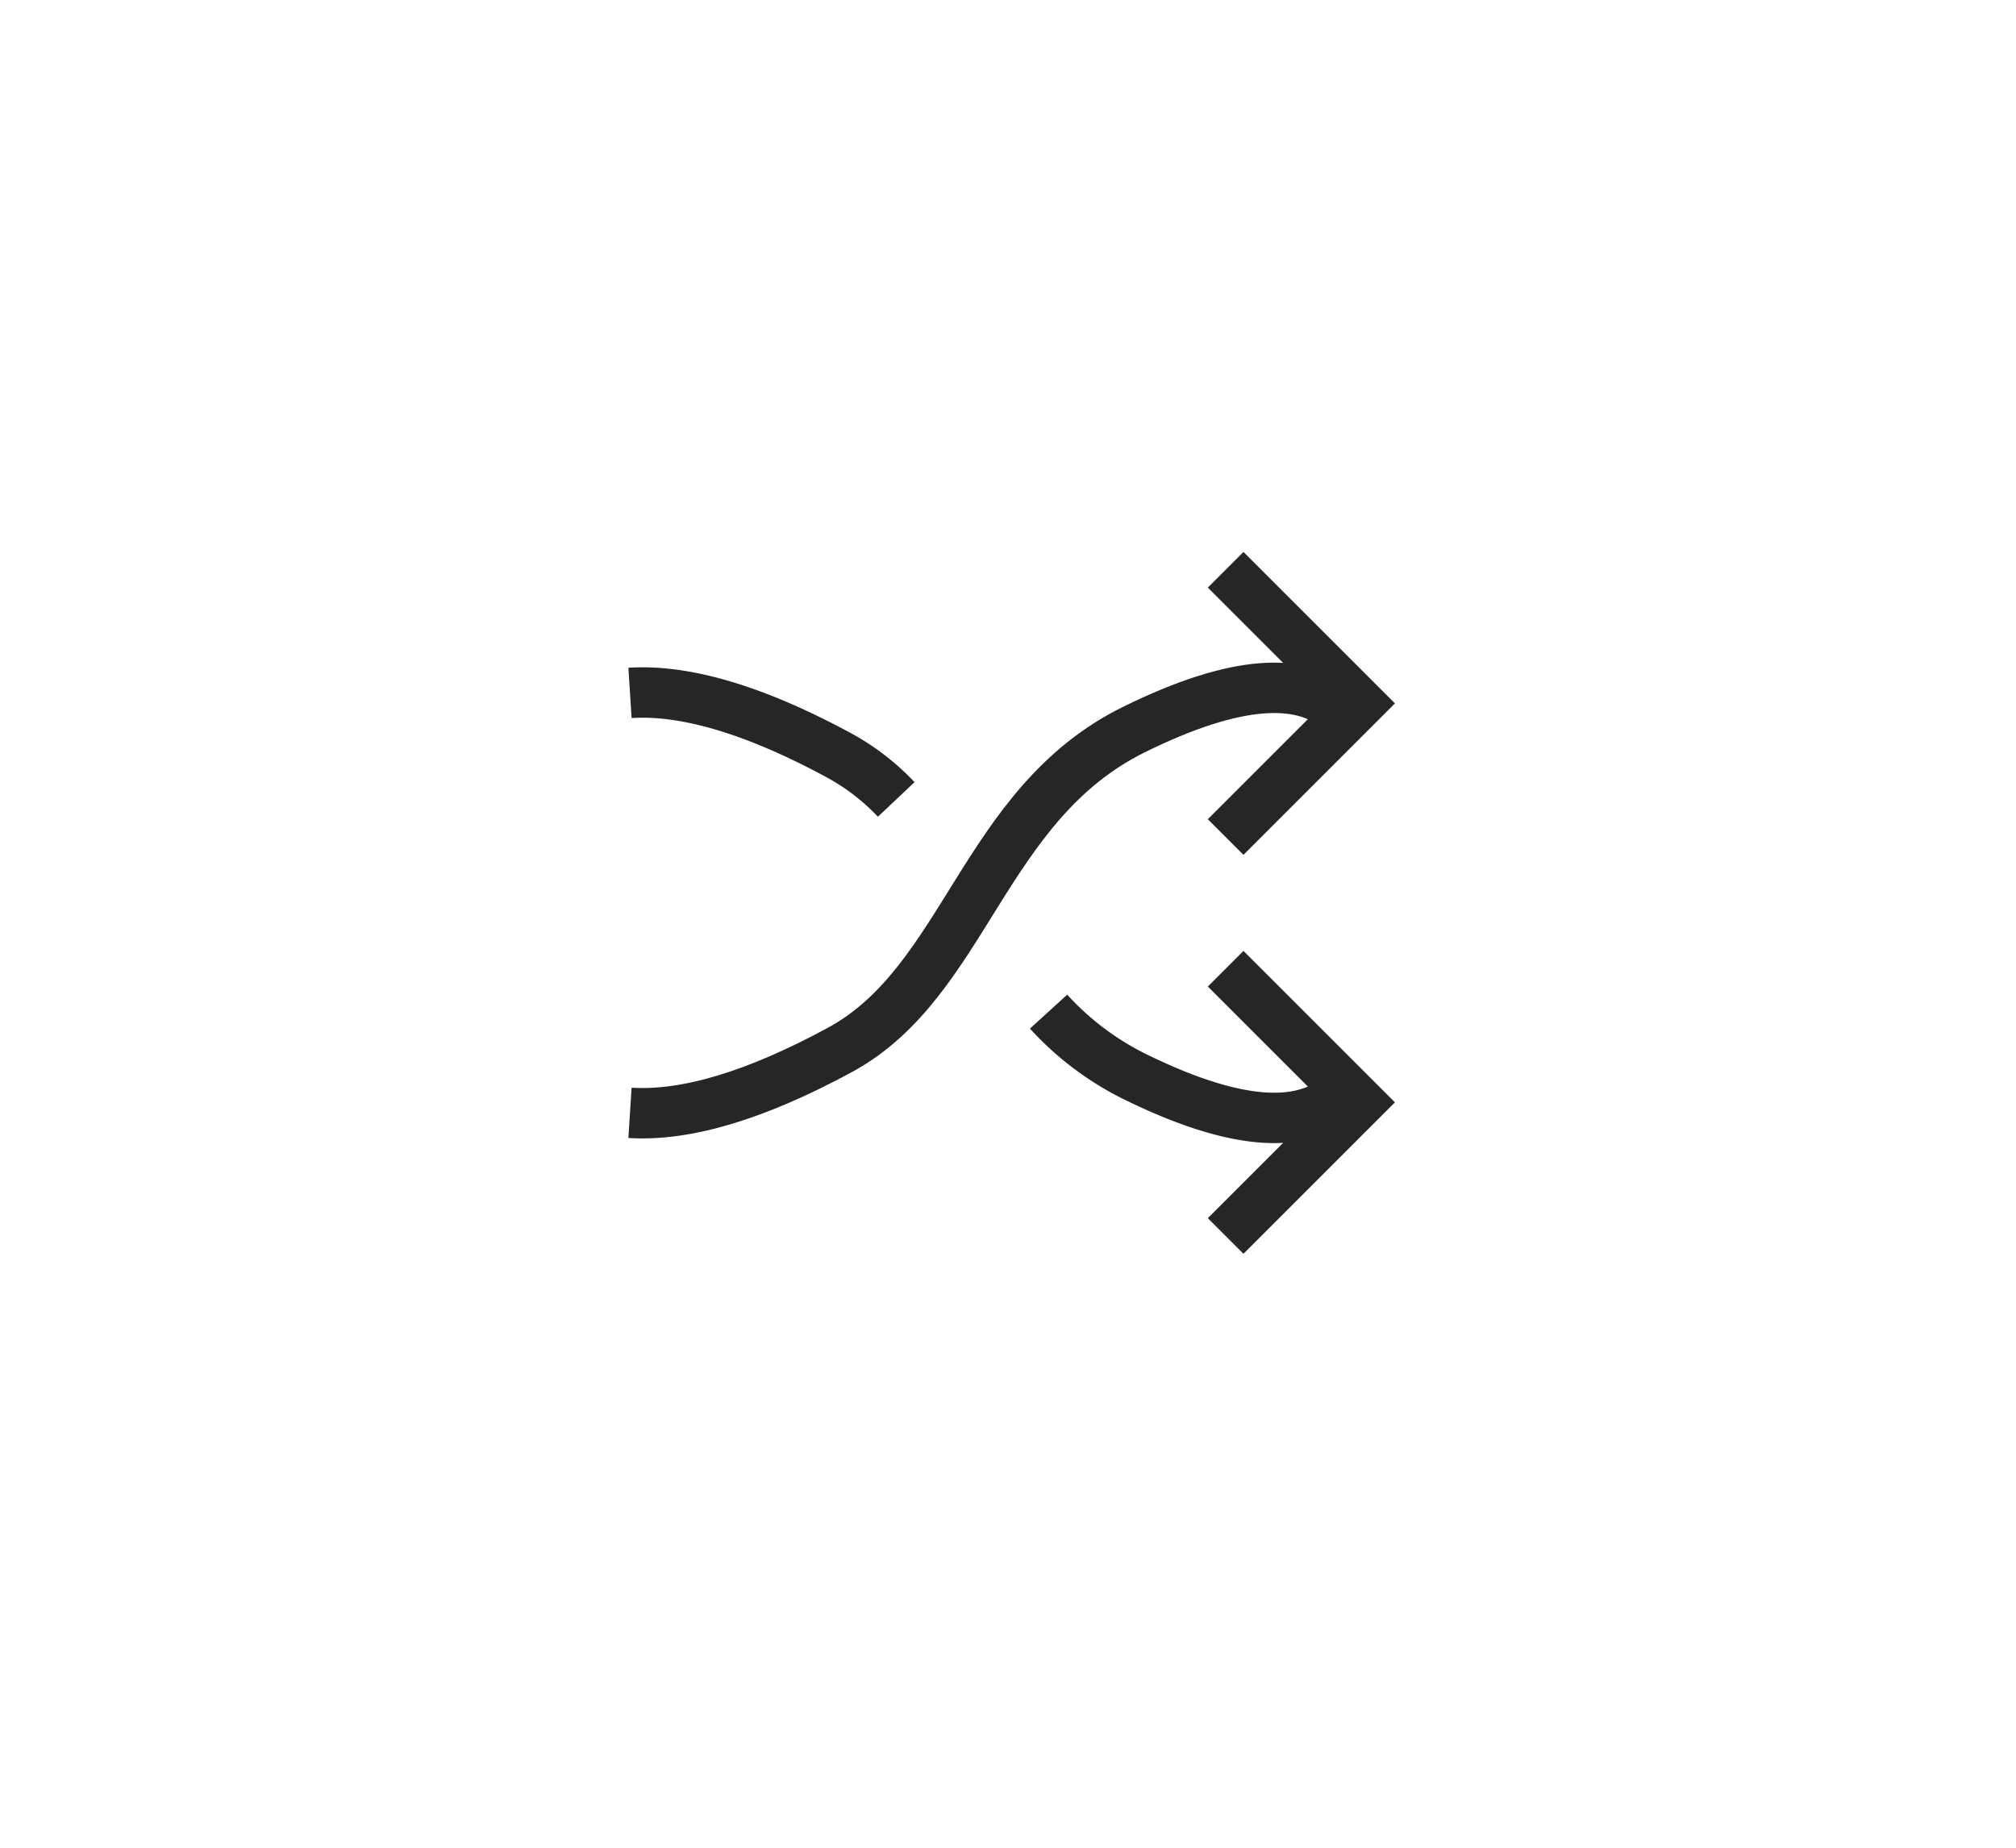 <svg xmlns="http://www.w3.org/2000/svg" width="48" height="44"><g fill="none" fill-rule="nonzero" stroke="#000" stroke-width="1.2" opacity=".85"><path d="M32 26c-.93.937-2.596.813-5-.372a6.94 6.94 0 0 1-2.034-1.538m-3.627-5.053A5.483 5.483 0 0 0 20 18c-2-1.085-3.667-1.585-5-1.5"/><path d="m29.182 29.432 3.182-3.182-3.182-3.182M32 17c-.93-.937-2.596-.813-5 .372-3.606 1.779-4 6-7 7.628-2 1.085-3.667 1.585-5 1.5"/><path d="m29.182 13.568 3.182 3.182-3.182 3.182"/></g></svg>